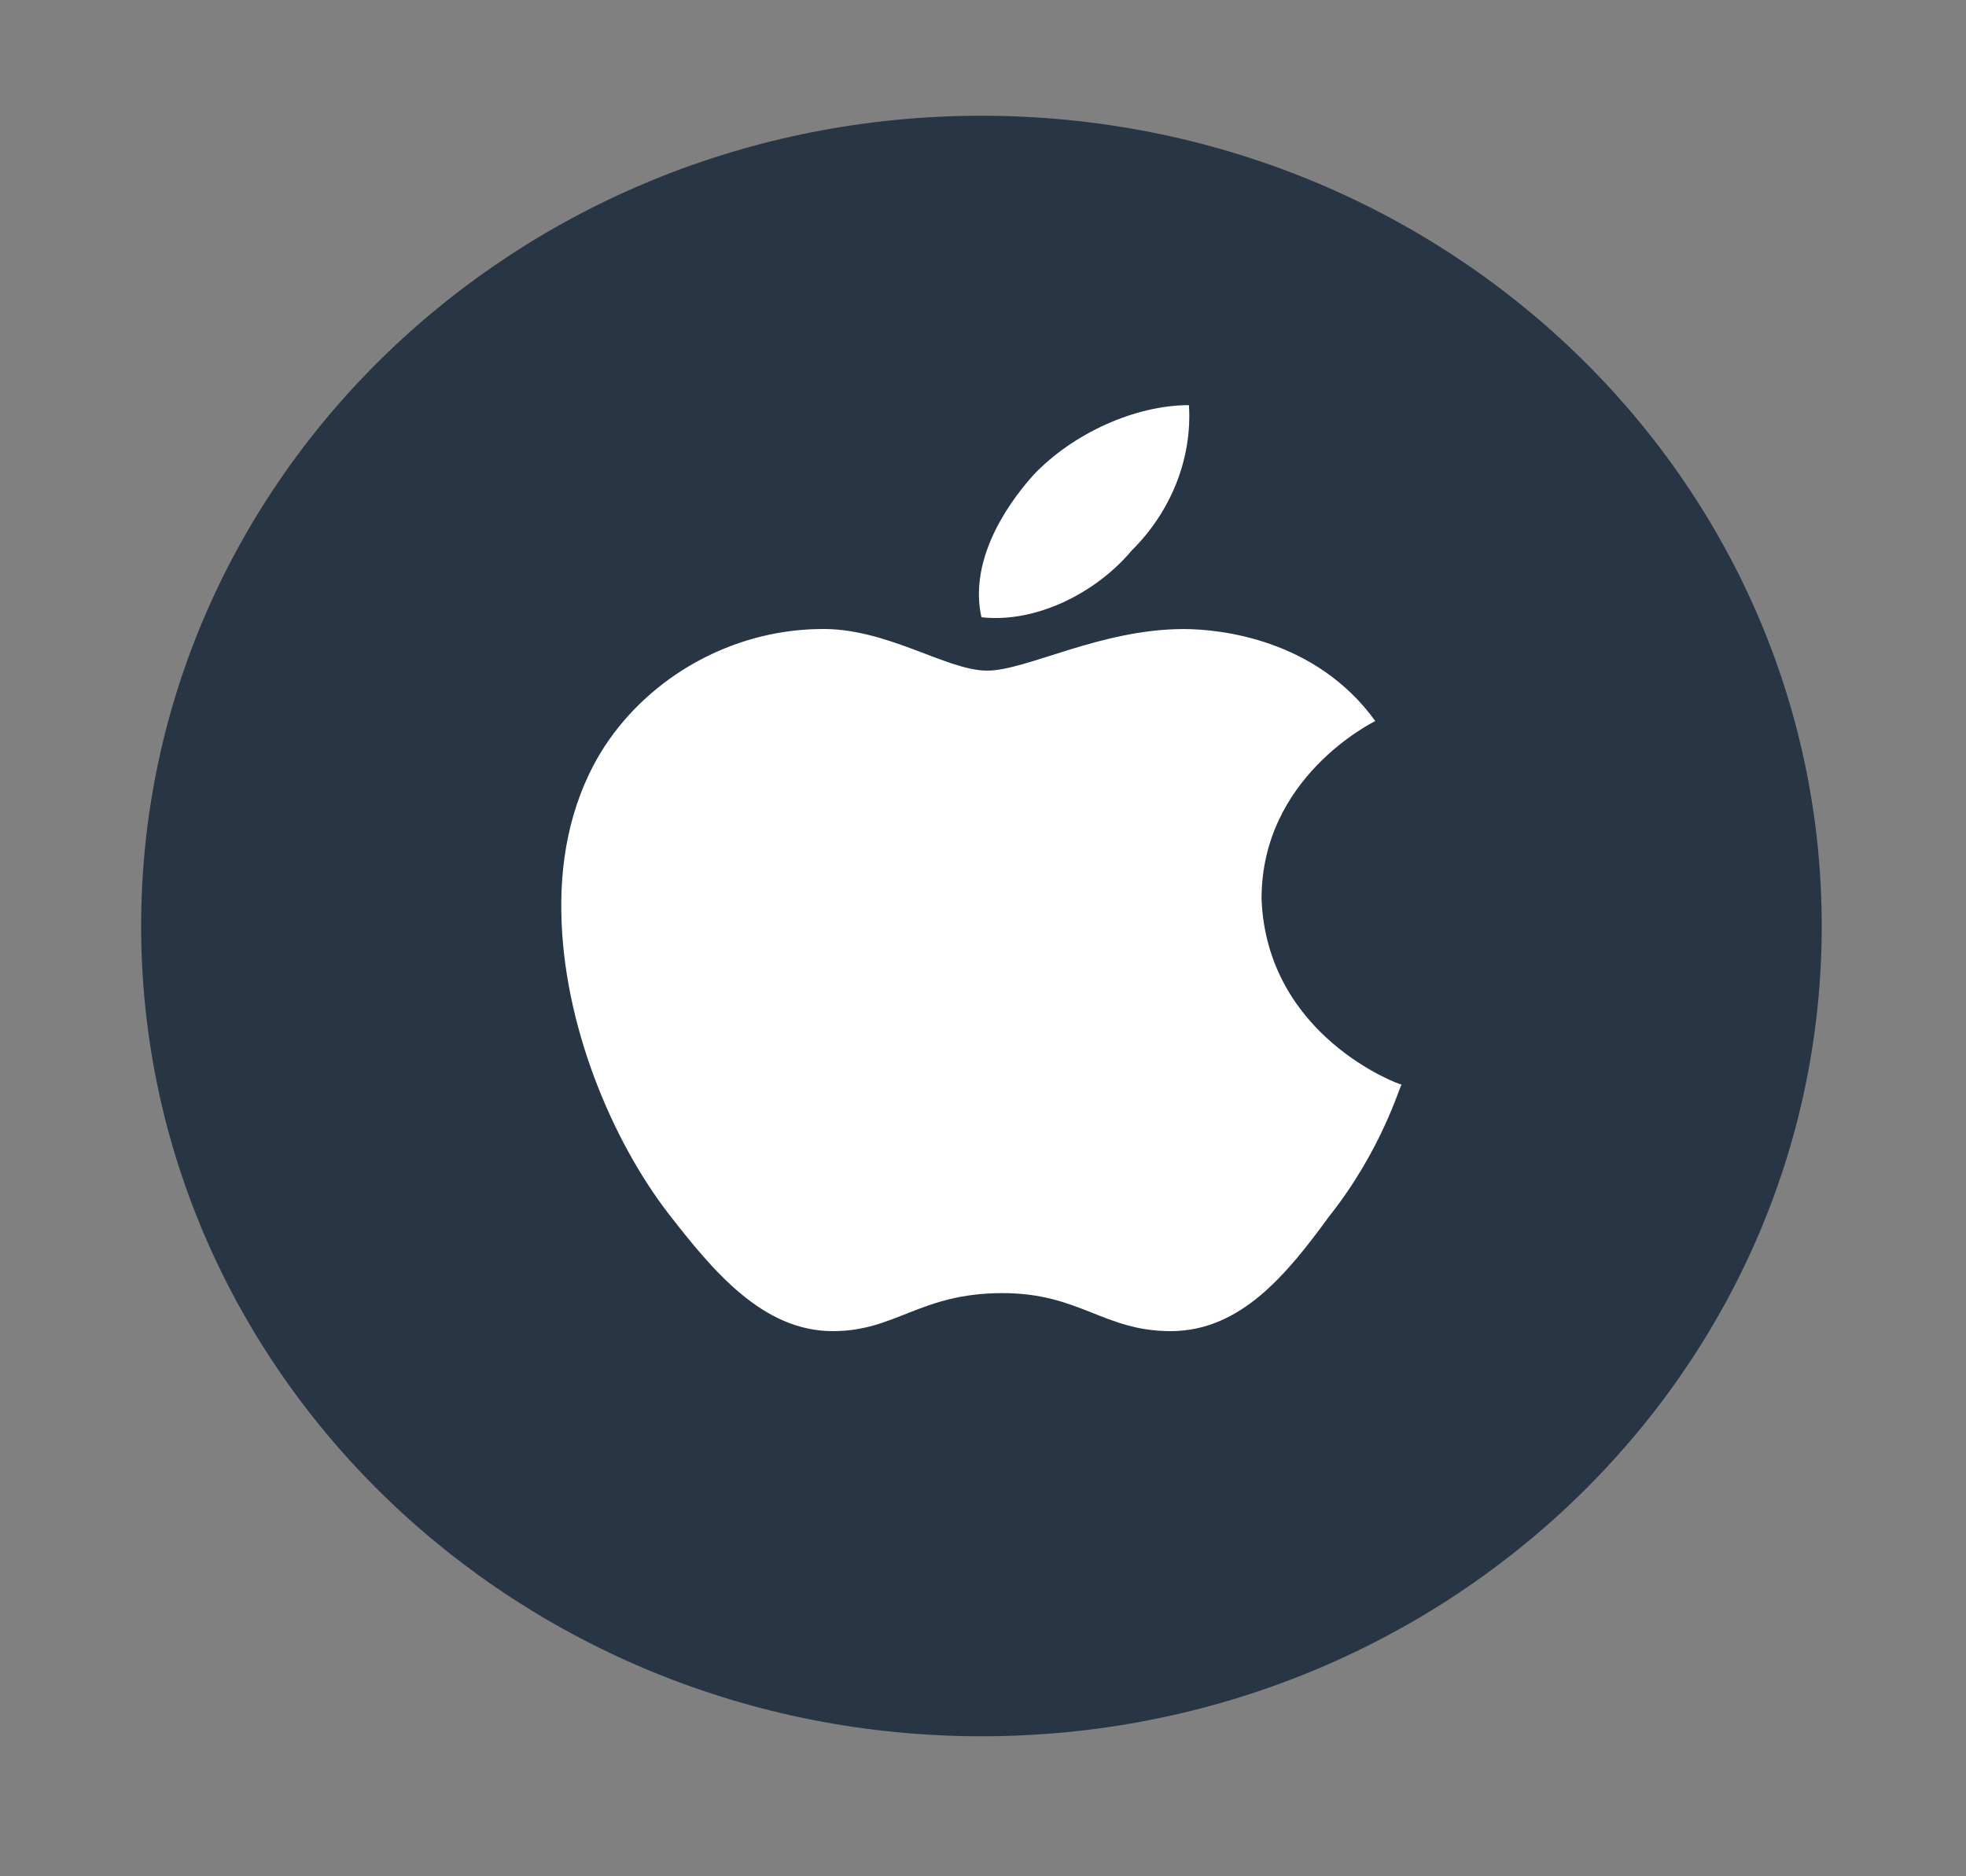 <svg width="44" height="42" viewBox="0 0 44 42" fill="none" xmlns="http://www.w3.org/2000/svg">
<rect x="0" y="0" width="44" height="42" fill="#808080" stroke="none"/>
<path d="M40.771 20.729C40.771 30.741 32.355 38.866 21.965 38.866C11.574 38.866 3.159 30.741 3.159 20.729C3.159 10.708 11.574 2.591 21.965 2.591C32.355 2.591 40.771 10.708 40.771 20.729Z" fill="#283544"/>
<path d="M30.779 16.139C30.677 16.197 28.234 17.415 28.234 20.117C28.349 23.198 31.317 24.279 31.368 24.279C31.317 24.336 30.92 25.751 29.743 27.233C28.81 28.51 27.773 29.797 26.2 29.797C24.703 29.797 24.166 28.946 22.439 28.946C20.584 28.946 20.059 29.797 18.639 29.797C17.065 29.797 15.952 28.441 14.968 27.176C13.689 25.52 12.602 22.922 12.563 20.427C12.537 19.105 12.819 17.806 13.535 16.702C14.546 15.161 16.349 14.115 18.319 14.081C19.829 14.035 21.172 15.012 22.093 15.012C22.976 15.012 24.626 14.081 26.494 14.081C27.299 14.082 29.449 14.3 30.779 16.139ZM21.965 13.817C21.697 12.61 22.439 11.402 23.129 10.632C24.012 9.701 25.406 9.069 26.609 9.069C26.685 10.276 26.199 11.46 25.329 12.322C24.549 13.254 23.206 13.955 21.965 13.817Z" fill="white"/>
</svg>
